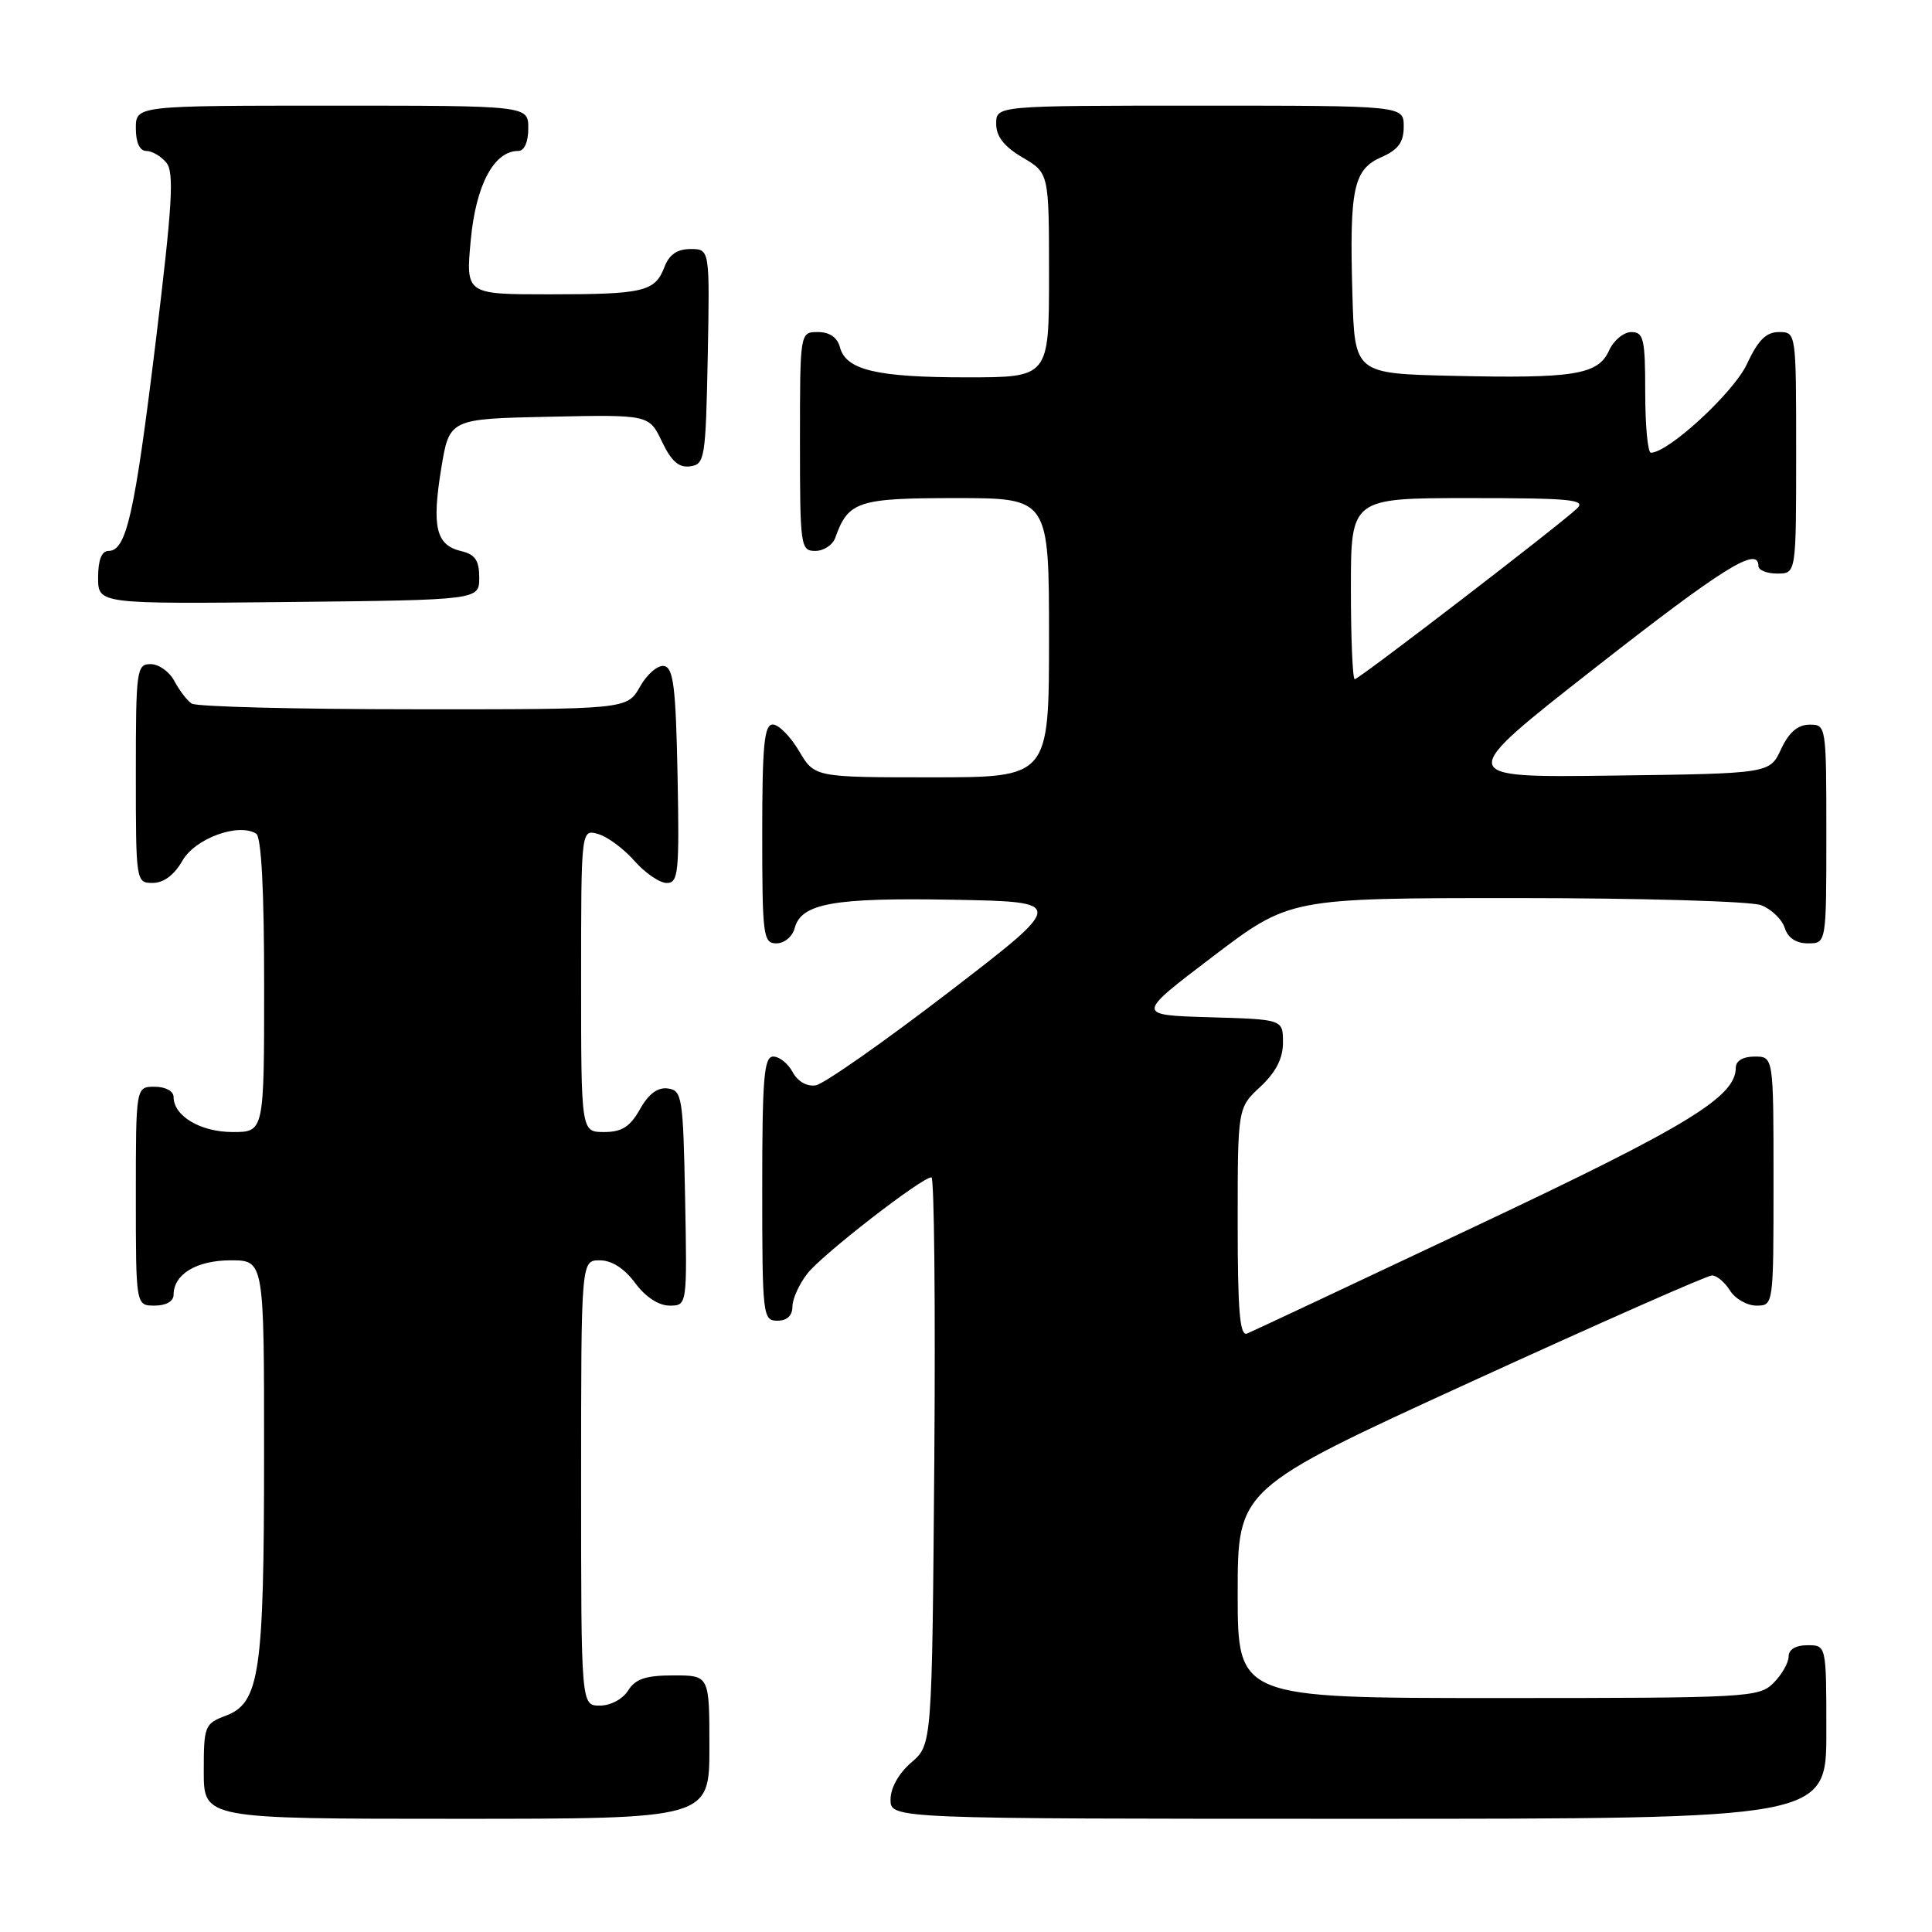 <?xml version="1.0" encoding="UTF-8" standalone="no"?>
<!DOCTYPE svg PUBLIC "-//W3C//DTD SVG 1.1//EN" "http://www.w3.org/Graphics/SVG/1.1/DTD/svg11.dtd" >
<svg xmlns="http://www.w3.org/2000/svg" xmlns:xlink="http://www.w3.org/1999/xlink" version="1.1" viewBox="0 0 256 256">
 <g >
 <path fill="currentColor"
d=" M 94.00 231.50 C 94.00 222.00 94.00 222.00 89.24 222.00 C 85.56 222.00 84.20 222.46 83.23 224.00 C 82.53 225.13 80.90 226.00 79.49 226.00 C 77.00 226.00 77.00 226.00 77.00 196.50 C 77.00 167.00 77.00 167.00 79.47 167.00 C 81.06 167.00 82.73 168.07 84.16 170.00 C 85.52 171.85 87.28 173.00 88.72 173.00 C 91.05 173.00 91.05 173.00 90.78 158.75 C 90.52 145.37 90.38 144.48 88.50 144.23 C 87.15 144.04 85.94 144.94 84.80 146.98 C 83.48 149.31 82.39 150.00 80.05 150.00 C 77.00 150.00 77.00 150.00 77.00 129.93 C 77.00 109.87 77.00 109.87 79.25 110.51 C 80.49 110.86 82.66 112.47 84.07 114.08 C 85.49 115.68 87.41 117.00 88.35 117.00 C 89.89 117.00 90.03 115.62 89.78 102.76 C 89.55 91.05 89.23 88.48 88.00 88.25 C 87.17 88.10 85.73 89.33 84.80 90.99 C 83.09 94.00 83.09 94.00 54.80 93.98 C 39.23 93.98 26.00 93.64 25.40 93.23 C 24.79 92.83 23.77 91.49 23.11 90.25 C 22.46 89.01 21.05 88.00 19.96 88.00 C 18.10 88.00 18.00 88.75 18.00 102.50 C 18.00 116.87 18.02 117.00 20.25 116.99 C 21.69 116.99 23.10 115.93 24.17 114.05 C 25.85 111.10 31.57 109.00 33.94 110.46 C 34.63 110.89 35.00 117.89 35.00 130.56 C 35.00 150.00 35.00 150.00 30.83 150.00 C 26.57 150.00 23.00 147.88 23.00 145.35 C 23.00 144.58 21.93 144.00 20.50 144.00 C 18.00 144.00 18.00 144.00 18.00 158.50 C 18.00 173.00 18.00 173.00 20.50 173.00 C 22.00 173.00 23.00 172.43 23.00 171.57 C 23.00 168.84 26.05 167.00 30.57 167.00 C 35.00 167.00 35.00 167.00 34.99 192.75 C 34.99 221.70 34.41 225.64 29.92 227.34 C 27.12 228.39 27.00 228.70 27.00 234.72 C 27.00 241.00 27.00 241.00 60.50 241.00 C 94.00 241.00 94.00 241.00 94.00 231.50 Z  M 242.00 229.50 C 242.00 218.00 242.00 218.00 239.50 218.00 C 237.94 218.00 237.00 218.57 237.00 219.50 C 237.00 220.32 236.10 221.90 235.00 223.00 C 233.08 224.92 231.67 225.00 198.50 225.00 C 164.00 225.00 164.00 225.00 164.00 211.13 C 164.00 197.26 164.00 197.26 194.85 183.13 C 211.83 175.36 226.22 169.00 226.85 169.00 C 227.47 169.00 228.55 169.90 229.23 171.00 C 229.92 172.10 231.50 173.00 232.74 173.00 C 235.00 173.00 235.00 172.96 235.00 156.50 C 235.00 140.00 235.00 140.00 232.50 140.00 C 230.96 140.00 230.00 140.57 230.00 141.48 C 230.00 145.34 223.65 149.21 195.50 162.49 C 179.55 170.02 165.94 176.42 165.25 176.70 C 164.28 177.10 164.00 173.78 164.00 162.01 C 164.00 146.80 164.00 146.80 167.00 144.00 C 169.07 142.07 170.00 140.25 170.00 138.14 C 170.00 135.07 170.00 135.07 160.25 134.79 C 150.50 134.50 150.50 134.50 160.70 126.75 C 170.90 119.00 170.90 119.00 200.89 119.00 C 217.38 119.00 231.99 119.42 233.35 119.94 C 234.71 120.46 236.12 121.81 236.48 122.94 C 236.91 124.28 237.99 125.00 239.57 125.00 C 242.00 125.00 242.00 125.00 242.00 110.50 C 242.00 96.12 241.98 96.00 239.75 96.02 C 238.20 96.04 237.03 97.05 236.00 99.27 C 234.50 102.50 234.50 102.50 213.64 102.77 C 192.78 103.04 192.78 103.04 211.32 88.52 C 228.34 75.19 233.00 72.29 233.00 75.00 C 233.00 75.55 234.12 76.00 235.50 76.00 C 238.00 76.00 238.00 76.00 238.00 60.00 C 238.00 44.02 238.00 44.00 235.72 44.00 C 234.02 44.00 232.95 45.07 231.47 48.25 C 229.74 51.99 221.08 59.98 218.75 59.99 C 218.34 60.00 218.00 56.40 218.00 52.00 C 218.00 44.90 217.79 44.00 216.16 44.00 C 215.15 44.00 213.82 45.10 213.21 46.45 C 211.74 49.66 208.59 50.17 192.50 49.80 C 179.50 49.50 179.50 49.50 179.20 39.00 C 178.80 24.99 179.33 22.46 183.03 20.83 C 185.29 19.83 186.00 18.85 186.00 16.76 C 186.00 14.00 186.00 14.00 159.00 14.00 C 132.00 14.00 132.00 14.00 132.00 16.40 C 132.00 18.09 133.05 19.42 135.50 20.87 C 139.00 22.93 139.00 22.93 139.00 36.47 C 139.00 50.00 139.00 50.00 128.07 50.00 C 116.12 50.00 112.08 49.03 111.29 45.99 C 110.95 44.71 109.92 44.00 108.38 44.00 C 106.00 44.00 106.00 44.00 106.00 58.50 C 106.00 72.41 106.08 73.00 108.03 73.00 C 109.15 73.00 110.34 72.21 110.68 71.25 C 112.40 66.42 113.66 66.00 126.65 66.00 C 139.00 66.00 139.00 66.00 139.00 84.50 C 139.00 103.00 139.00 103.00 123.47 103.00 C 107.93 103.00 107.93 103.00 105.87 99.50 C 104.73 97.58 103.17 96.00 102.40 96.00 C 101.26 96.00 101.00 98.73 101.00 110.50 C 101.00 124.03 101.13 125.00 102.88 125.00 C 103.92 125.00 105.00 124.11 105.29 123.01 C 106.15 119.70 110.39 118.93 126.28 119.22 C 141.29 119.50 141.29 119.50 125.67 131.50 C 117.07 138.10 109.16 143.64 108.09 143.81 C 106.92 144.00 105.69 143.30 105.03 142.06 C 104.43 140.93 103.27 140.00 102.46 140.00 C 101.23 140.00 101.00 142.80 101.00 157.50 C 101.00 174.33 101.08 175.00 103.00 175.00 C 104.29 175.00 105.00 174.33 105.00 173.13 C 105.00 172.11 105.90 170.13 107.00 168.73 C 108.99 166.20 122.14 156.00 123.42 156.00 C 123.79 156.00 123.96 172.91 123.80 193.59 C 123.50 231.18 123.50 231.18 120.75 233.54 C 119.09 234.97 118.00 236.91 118.00 238.45 C 118.00 241.00 118.00 241.00 180.00 241.00 C 242.00 241.00 242.00 241.00 242.00 229.50 Z  M 63.50 76.55 C 63.50 74.25 62.96 73.46 61.09 73.02 C 57.78 72.24 57.20 69.83 58.46 62.11 C 59.54 55.50 59.54 55.50 72.77 55.22 C 86.00 54.94 86.00 54.94 87.71 58.51 C 88.96 61.13 89.96 62.01 91.46 61.79 C 93.39 61.52 93.51 60.74 93.78 47.25 C 94.05 33.00 94.05 33.00 91.50 33.00 C 89.74 33.00 88.67 33.73 88.05 35.36 C 86.80 38.65 85.34 39.00 72.77 39.00 C 61.71 39.00 61.71 39.00 62.38 31.79 C 63.06 24.49 65.46 20.00 68.67 20.00 C 69.48 20.00 70.00 18.82 70.00 17.00 C 70.00 14.00 70.00 14.00 44.00 14.00 C 18.00 14.00 18.00 14.00 18.00 17.00 C 18.00 18.88 18.51 20.00 19.38 20.00 C 20.14 20.00 21.34 20.70 22.04 21.55 C 23.10 22.83 22.85 27.05 20.63 45.30 C 17.83 68.19 16.75 73.00 14.38 73.00 C 13.47 73.00 13.00 74.20 13.00 76.52 C 13.00 80.03 13.00 80.03 38.25 79.77 C 63.50 79.50 63.50 79.50 63.50 76.55 Z  M 179.00 78.00 C 179.00 66.00 179.00 66.00 194.71 66.00 C 208.13 66.00 210.21 66.20 208.96 67.38 C 206.55 69.66 180.06 90.00 179.51 90.00 C 179.23 90.00 179.00 84.60 179.00 78.00 Z "/>
</g>
</svg>
